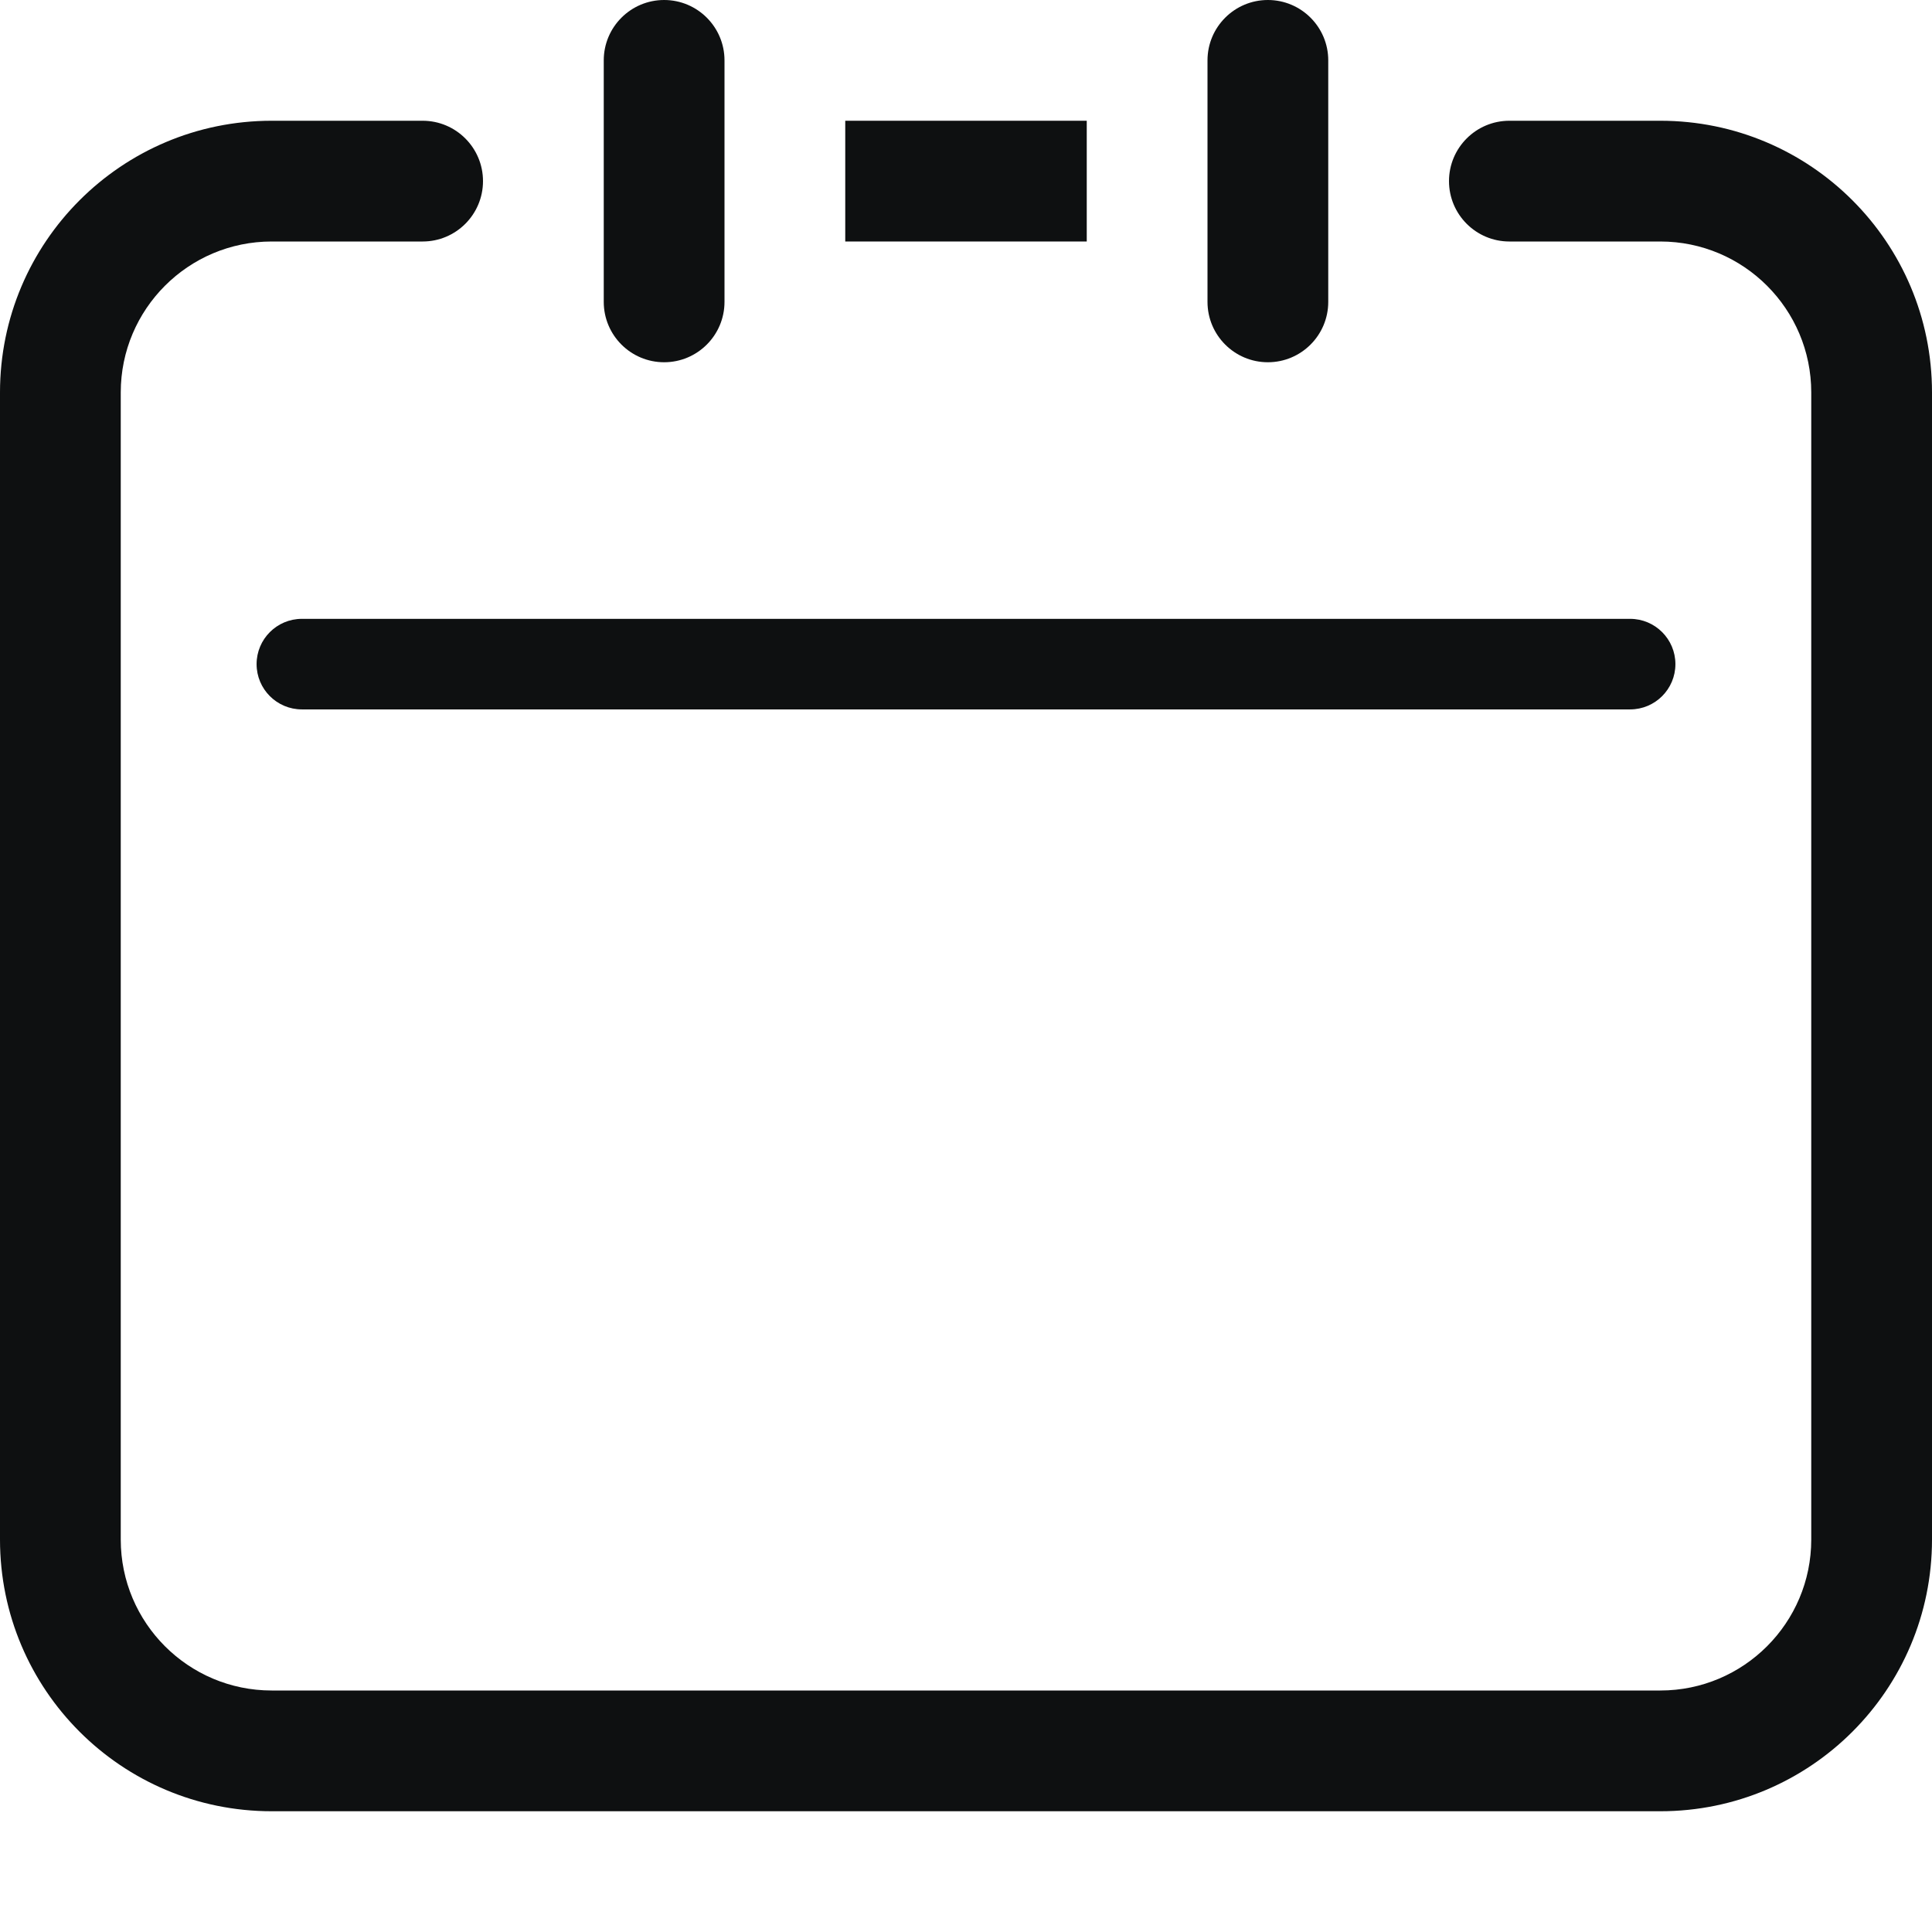 <svg viewBox="0 0 16 16" fill="none" xmlns="http://www.w3.org/2000/svg">
<path d="M10 0.5C10 0.224 10.224 0 10.5 0C10.776 0 11 0.224 11 0.5V2.5C11 2.776 10.776 3 10.5 3C10.224 3 10 2.776 10 2.5V0.5Z" fill="#0E1011"/>
<path d="M5 0.5C5 0.224 5.224 0 5.5 0C5.776 0 6 0.224 6 0.5V2.5C6 2.776 5.776 3 5.5 3C5.224 3 5 2.776 5 2.5V0.5Z" fill="#0E1011"/>
<path d="M15 3.25C15 2.56 14.44 2 13.75 2H12.5C12.224 2 12 1.776 12 1.5C12 1.224 12.224 1 12.5 1H13.75C14.993 1 16 2.007 16 3.25V12.75C16 13.993 14.993 15 13.75 15H2.25C1.007 15 0 13.993 0 12.75V3.25C0 2.007 1.007 1 2.25 1H3.5C3.776 1 4 1.224 4 1.5C4 1.776 3.776 2 3.5 2H2.25C1.56 2 1 2.56 1 3.25V12.75C1 13.44 1.56 14 2.25 14H13.75C14.44 14 15 13.44 15 12.75V3.25Z" fill="#0E1011"/>
<path d="M9 2H7V1H9V2Z" fill="#0E1011"/>
<path d="M13.5 5.125C13.707 5.125 13.875 5.293 13.875 5.5C13.875 5.707 13.707 5.875 13.5 5.875H2.5C2.293 5.875 2.125 5.707 2.125 5.5C2.125 5.293 2.293 5.125 2.5 5.125H13.5Z" fill="#0E1011"/>
</svg>
